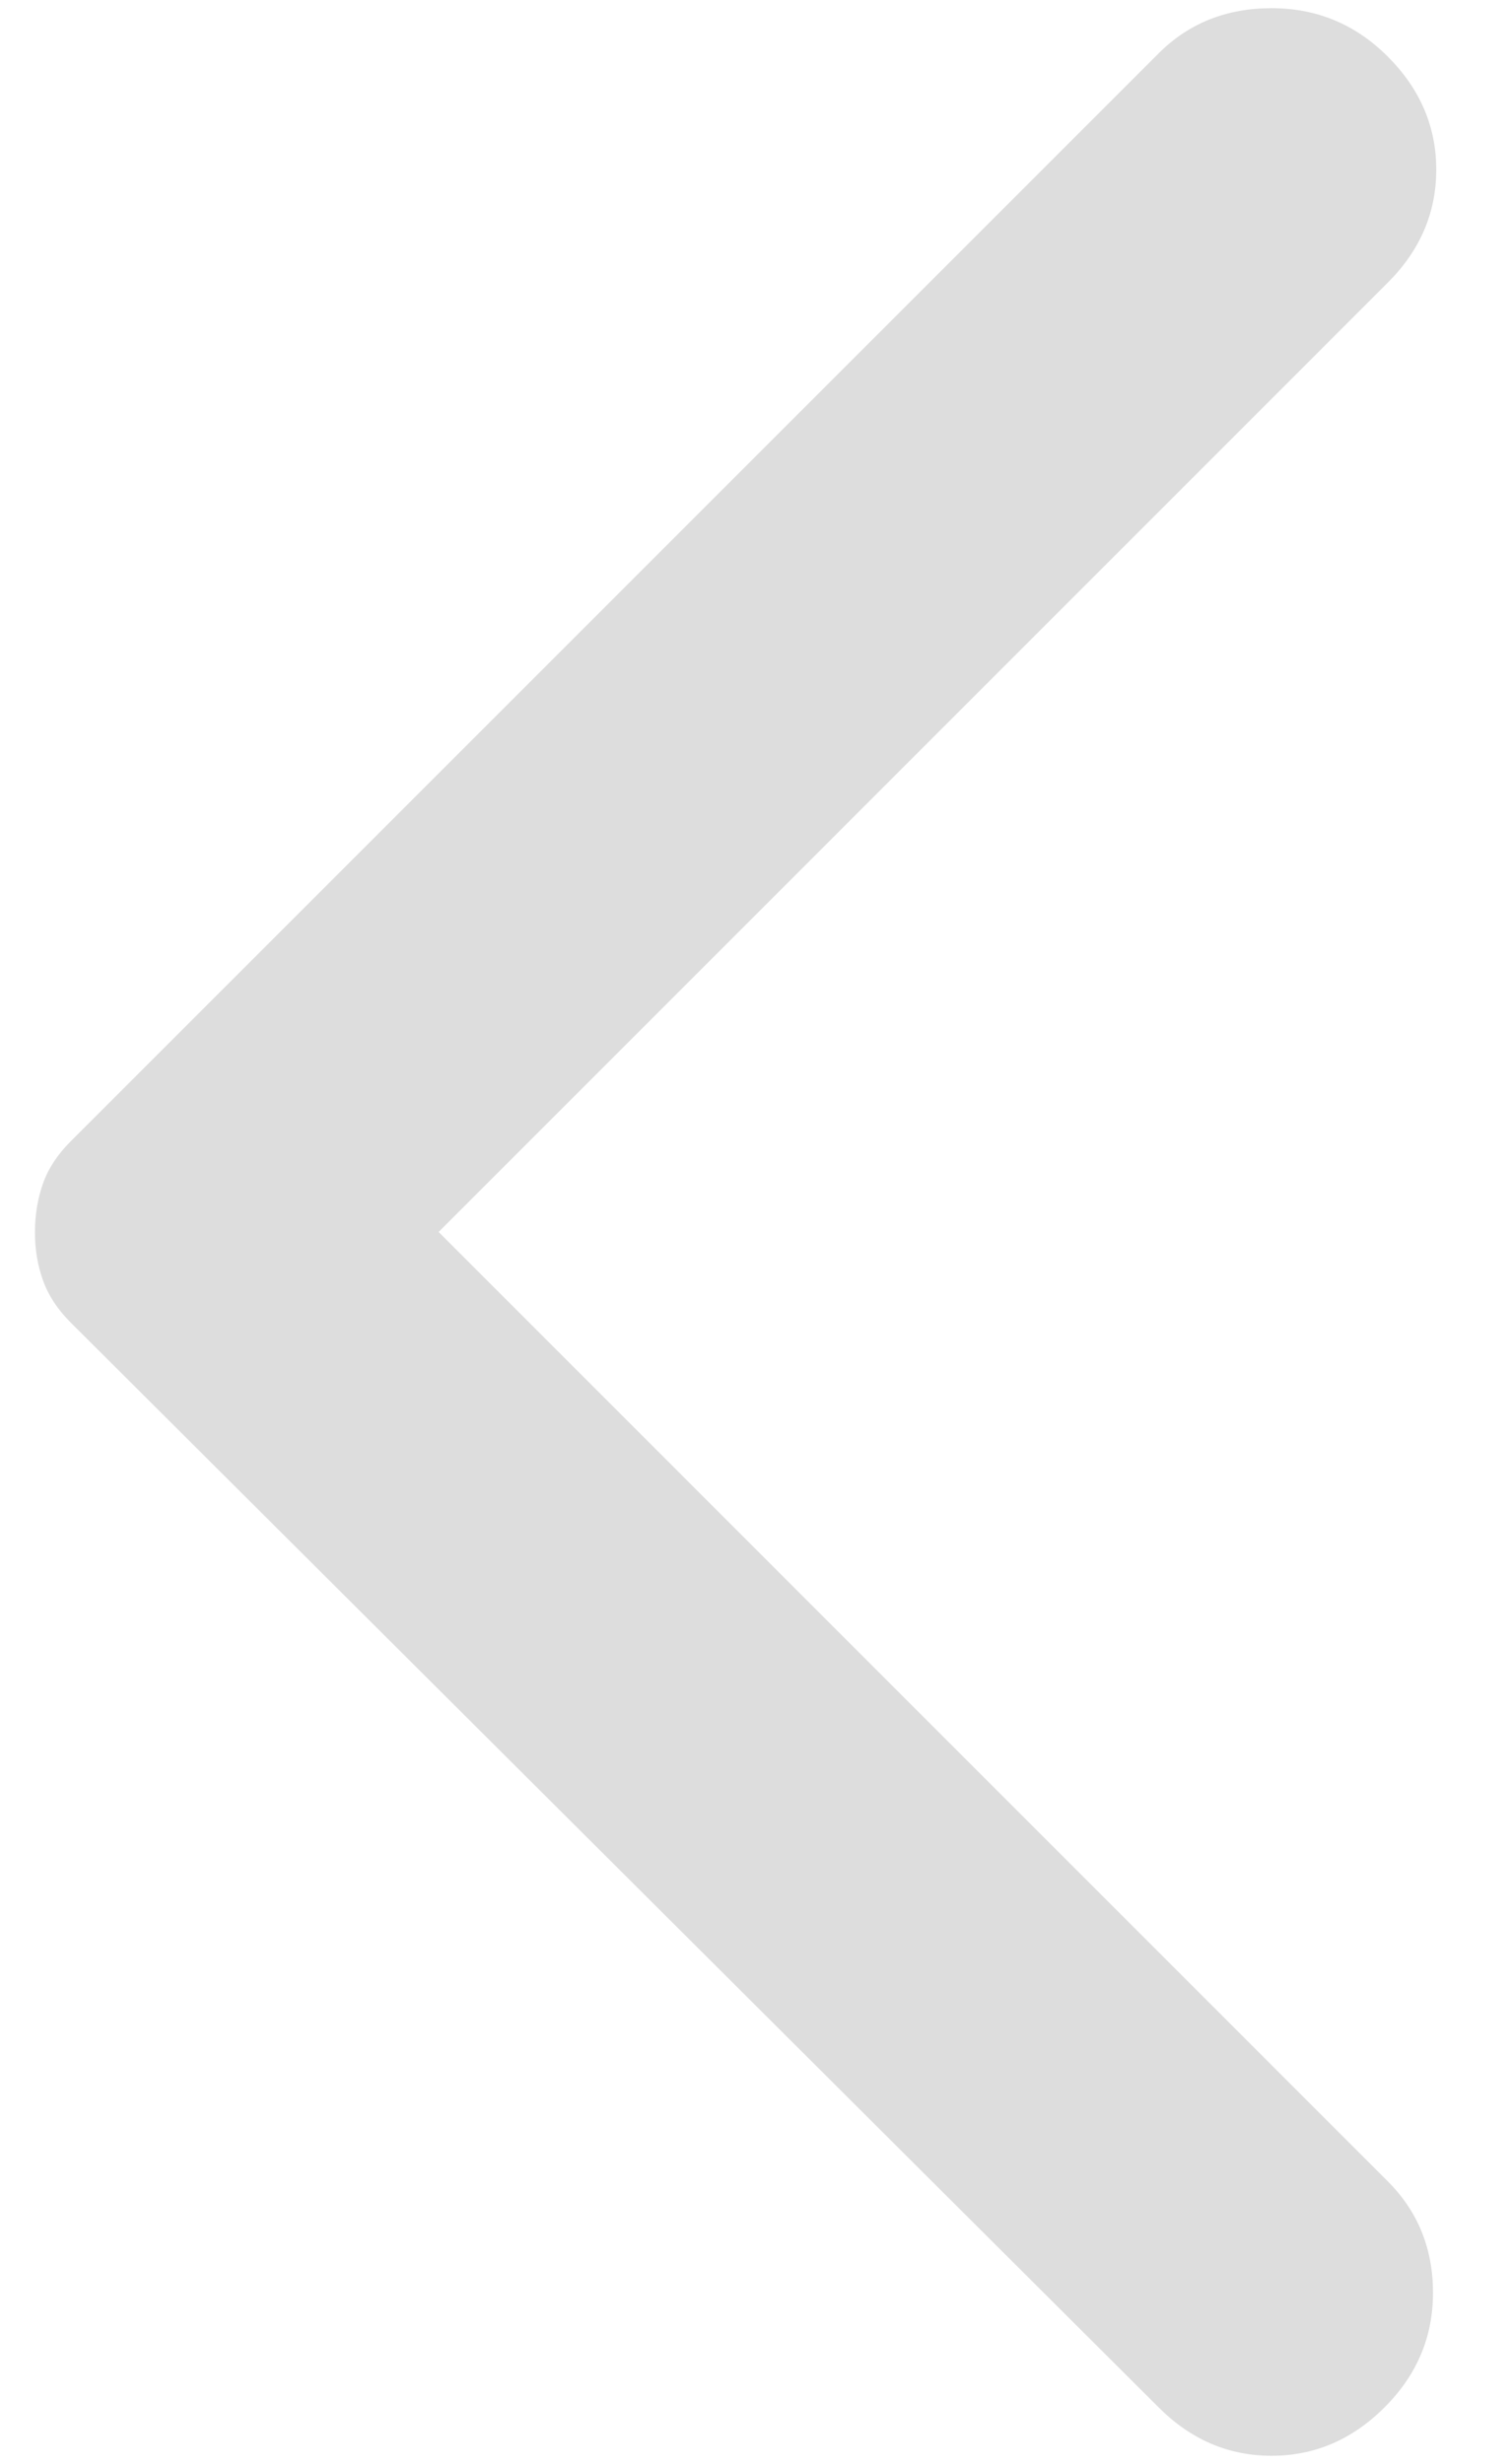 <svg width="19" height="31" viewBox="0 0 19 31" fill="none" xmlns="http://www.w3.org/2000/svg">
<path d="M14.578 30.287L0.887 16.637C0.725 16.475 0.609 16.299 0.541 16.109C0.473 15.92 0.439 15.717 0.44 15.5C0.44 15.283 0.474 15.08 0.541 14.89C0.608 14.701 0.724 14.525 0.887 14.362L14.578 0.672C14.957 0.293 15.431 0.103 16 0.103C16.569 0.103 17.056 0.306 17.462 0.712C17.869 1.119 18.072 1.593 18.072 2.134C18.072 2.676 17.869 3.15 17.462 3.556L5.519 15.5L17.462 27.444C17.841 27.823 18.031 28.29 18.031 28.846C18.031 29.402 17.828 29.882 17.422 30.287C17.015 30.694 16.541 30.897 16 30.897C15.458 30.897 14.984 30.694 14.578 30.287Z" fill="#DDDDDD"/>
</svg>
